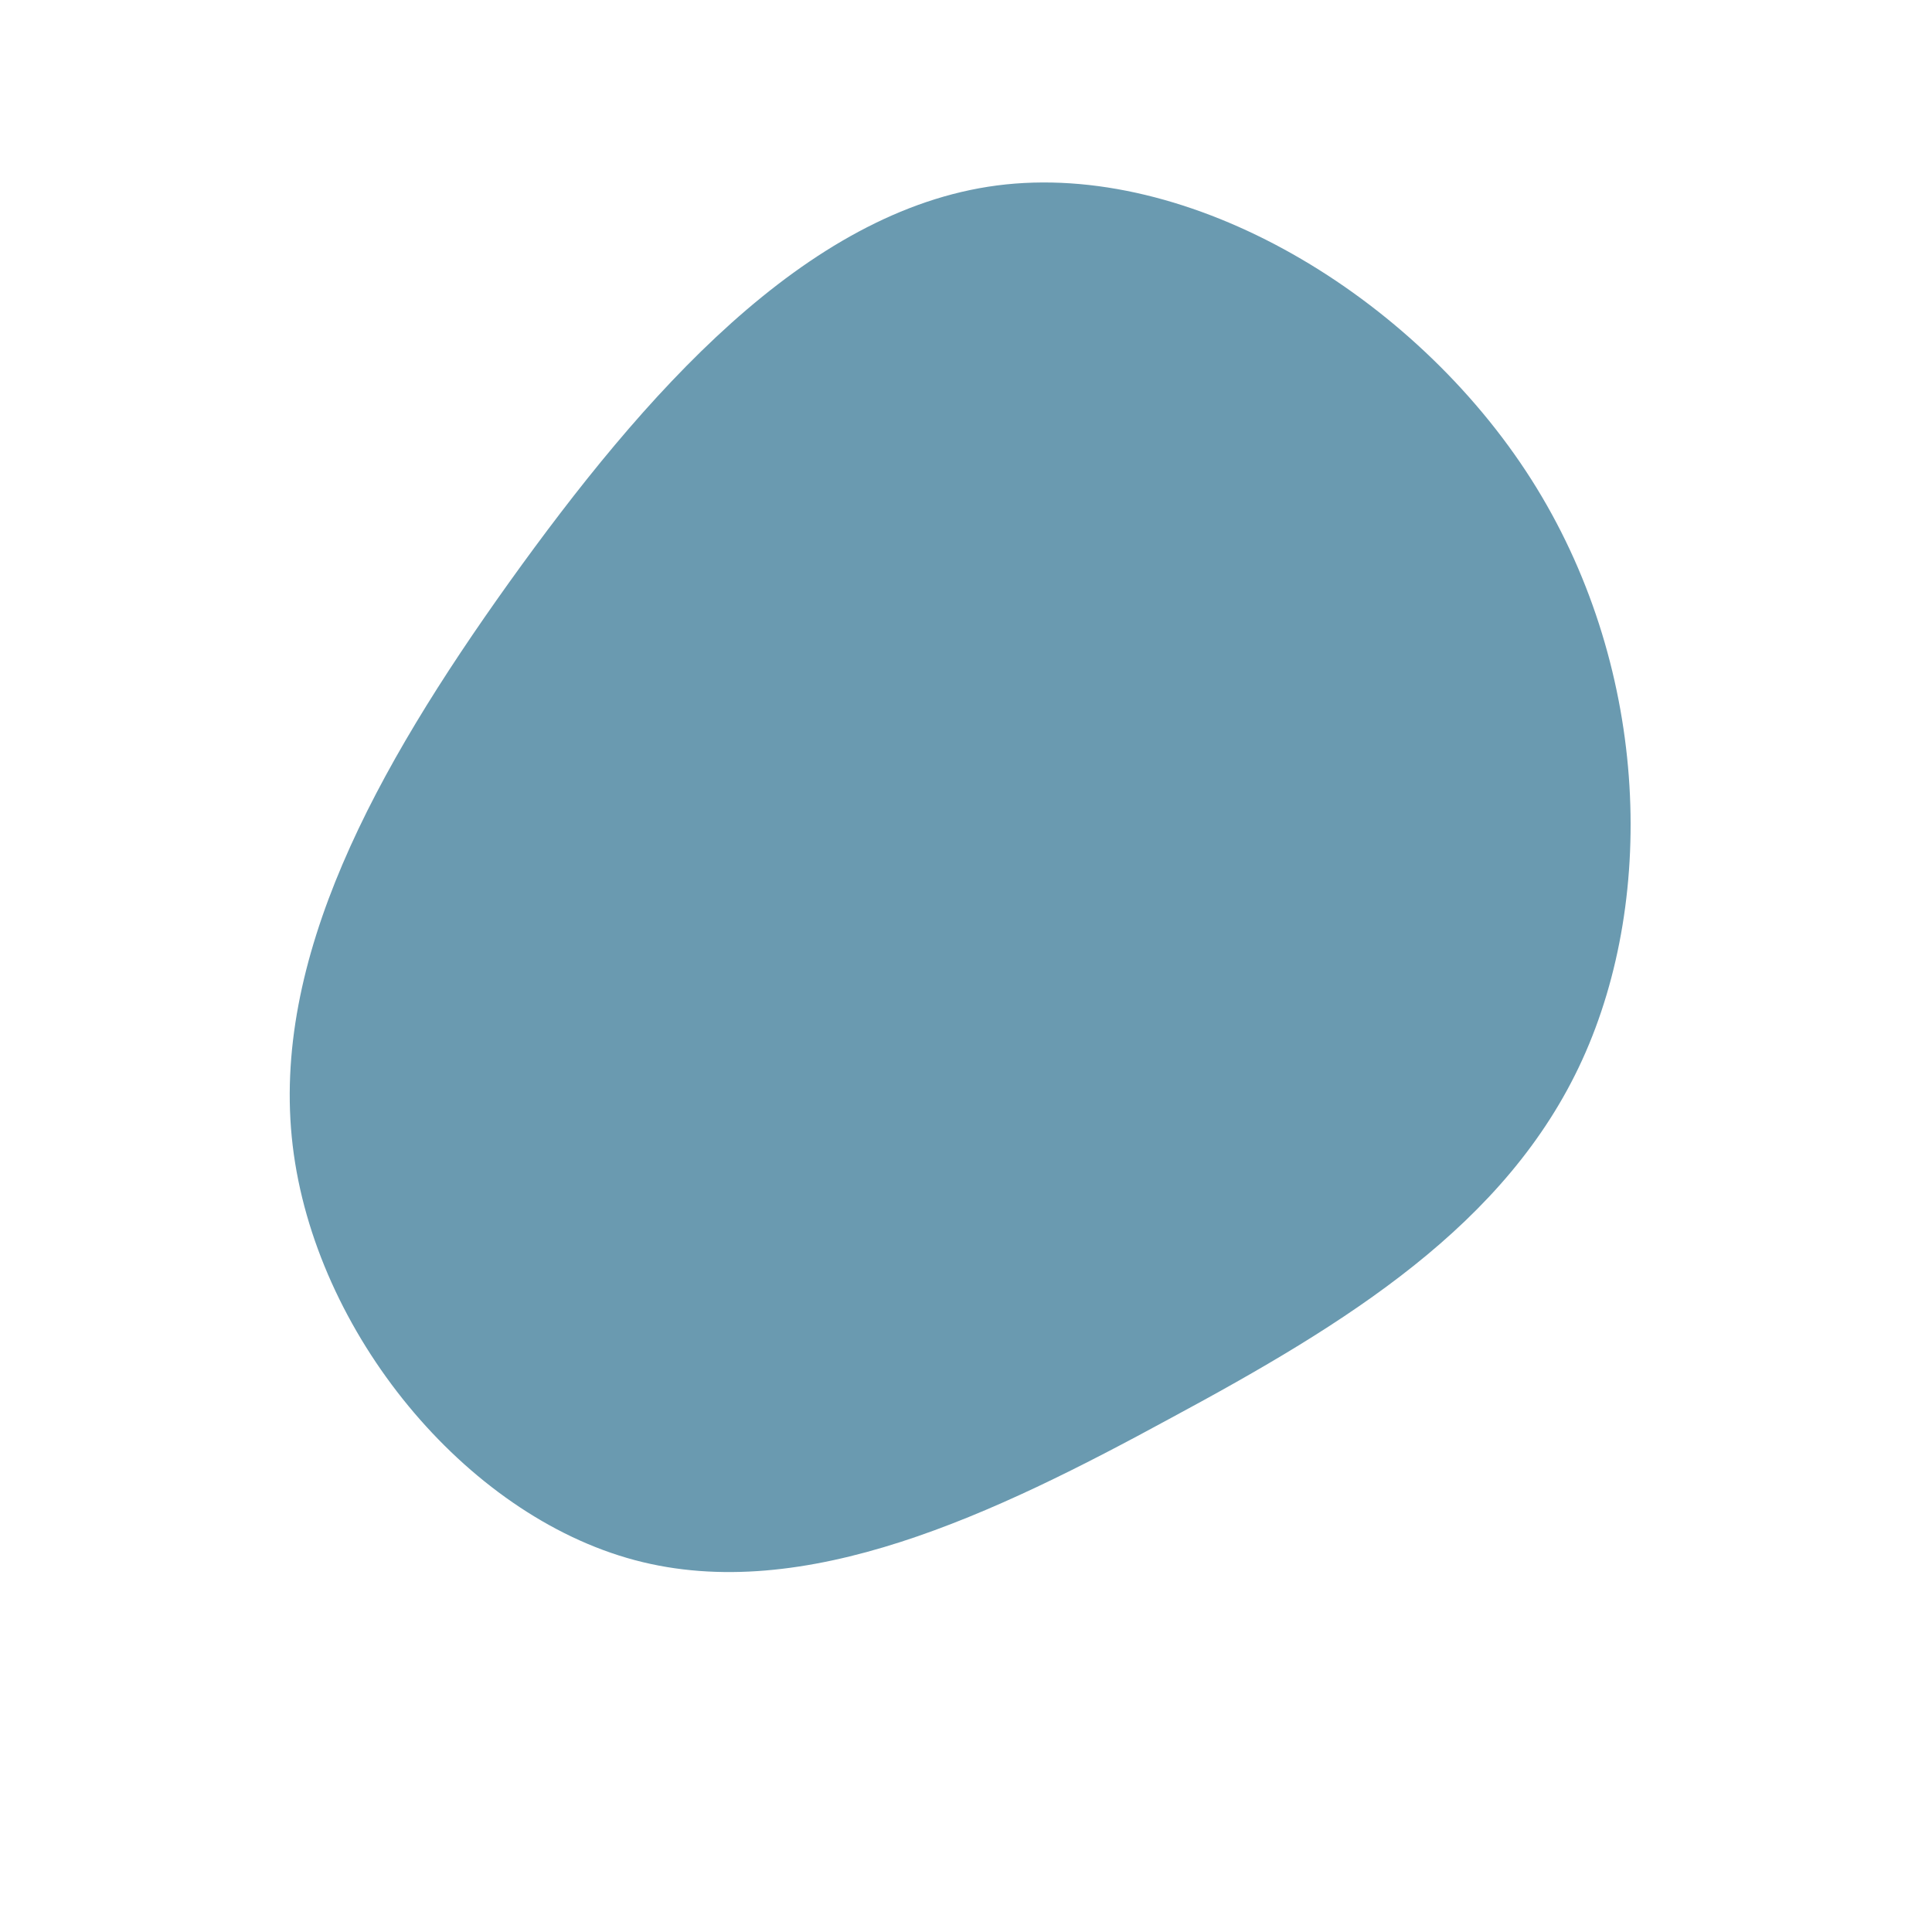 <?xml version="1.0" standalone="no"?>
<svg viewBox="0 0 200 200" xmlns="http://www.w3.org/2000/svg">
  <path fill="#6A9AB0" d="M58.5,-50.4C70.6,-31.4,71.6,-7.4,63.8,9.7C56,26.8,39.4,37,21.2,46.8C3,56.7,-16.7,66.2,-34.3,61.5C-51.9,56.8,-67.4,37.9,-69.7,18.6C-72,-0.7,-61.1,-20.4,-47.3,-39.7C-33.4,-59.1,-16.7,-78.2,3.2,-80.8C23.2,-83.4,46.4,-69.4,58.5,-50.4Z" transform="translate(100 100)" />
</svg>
